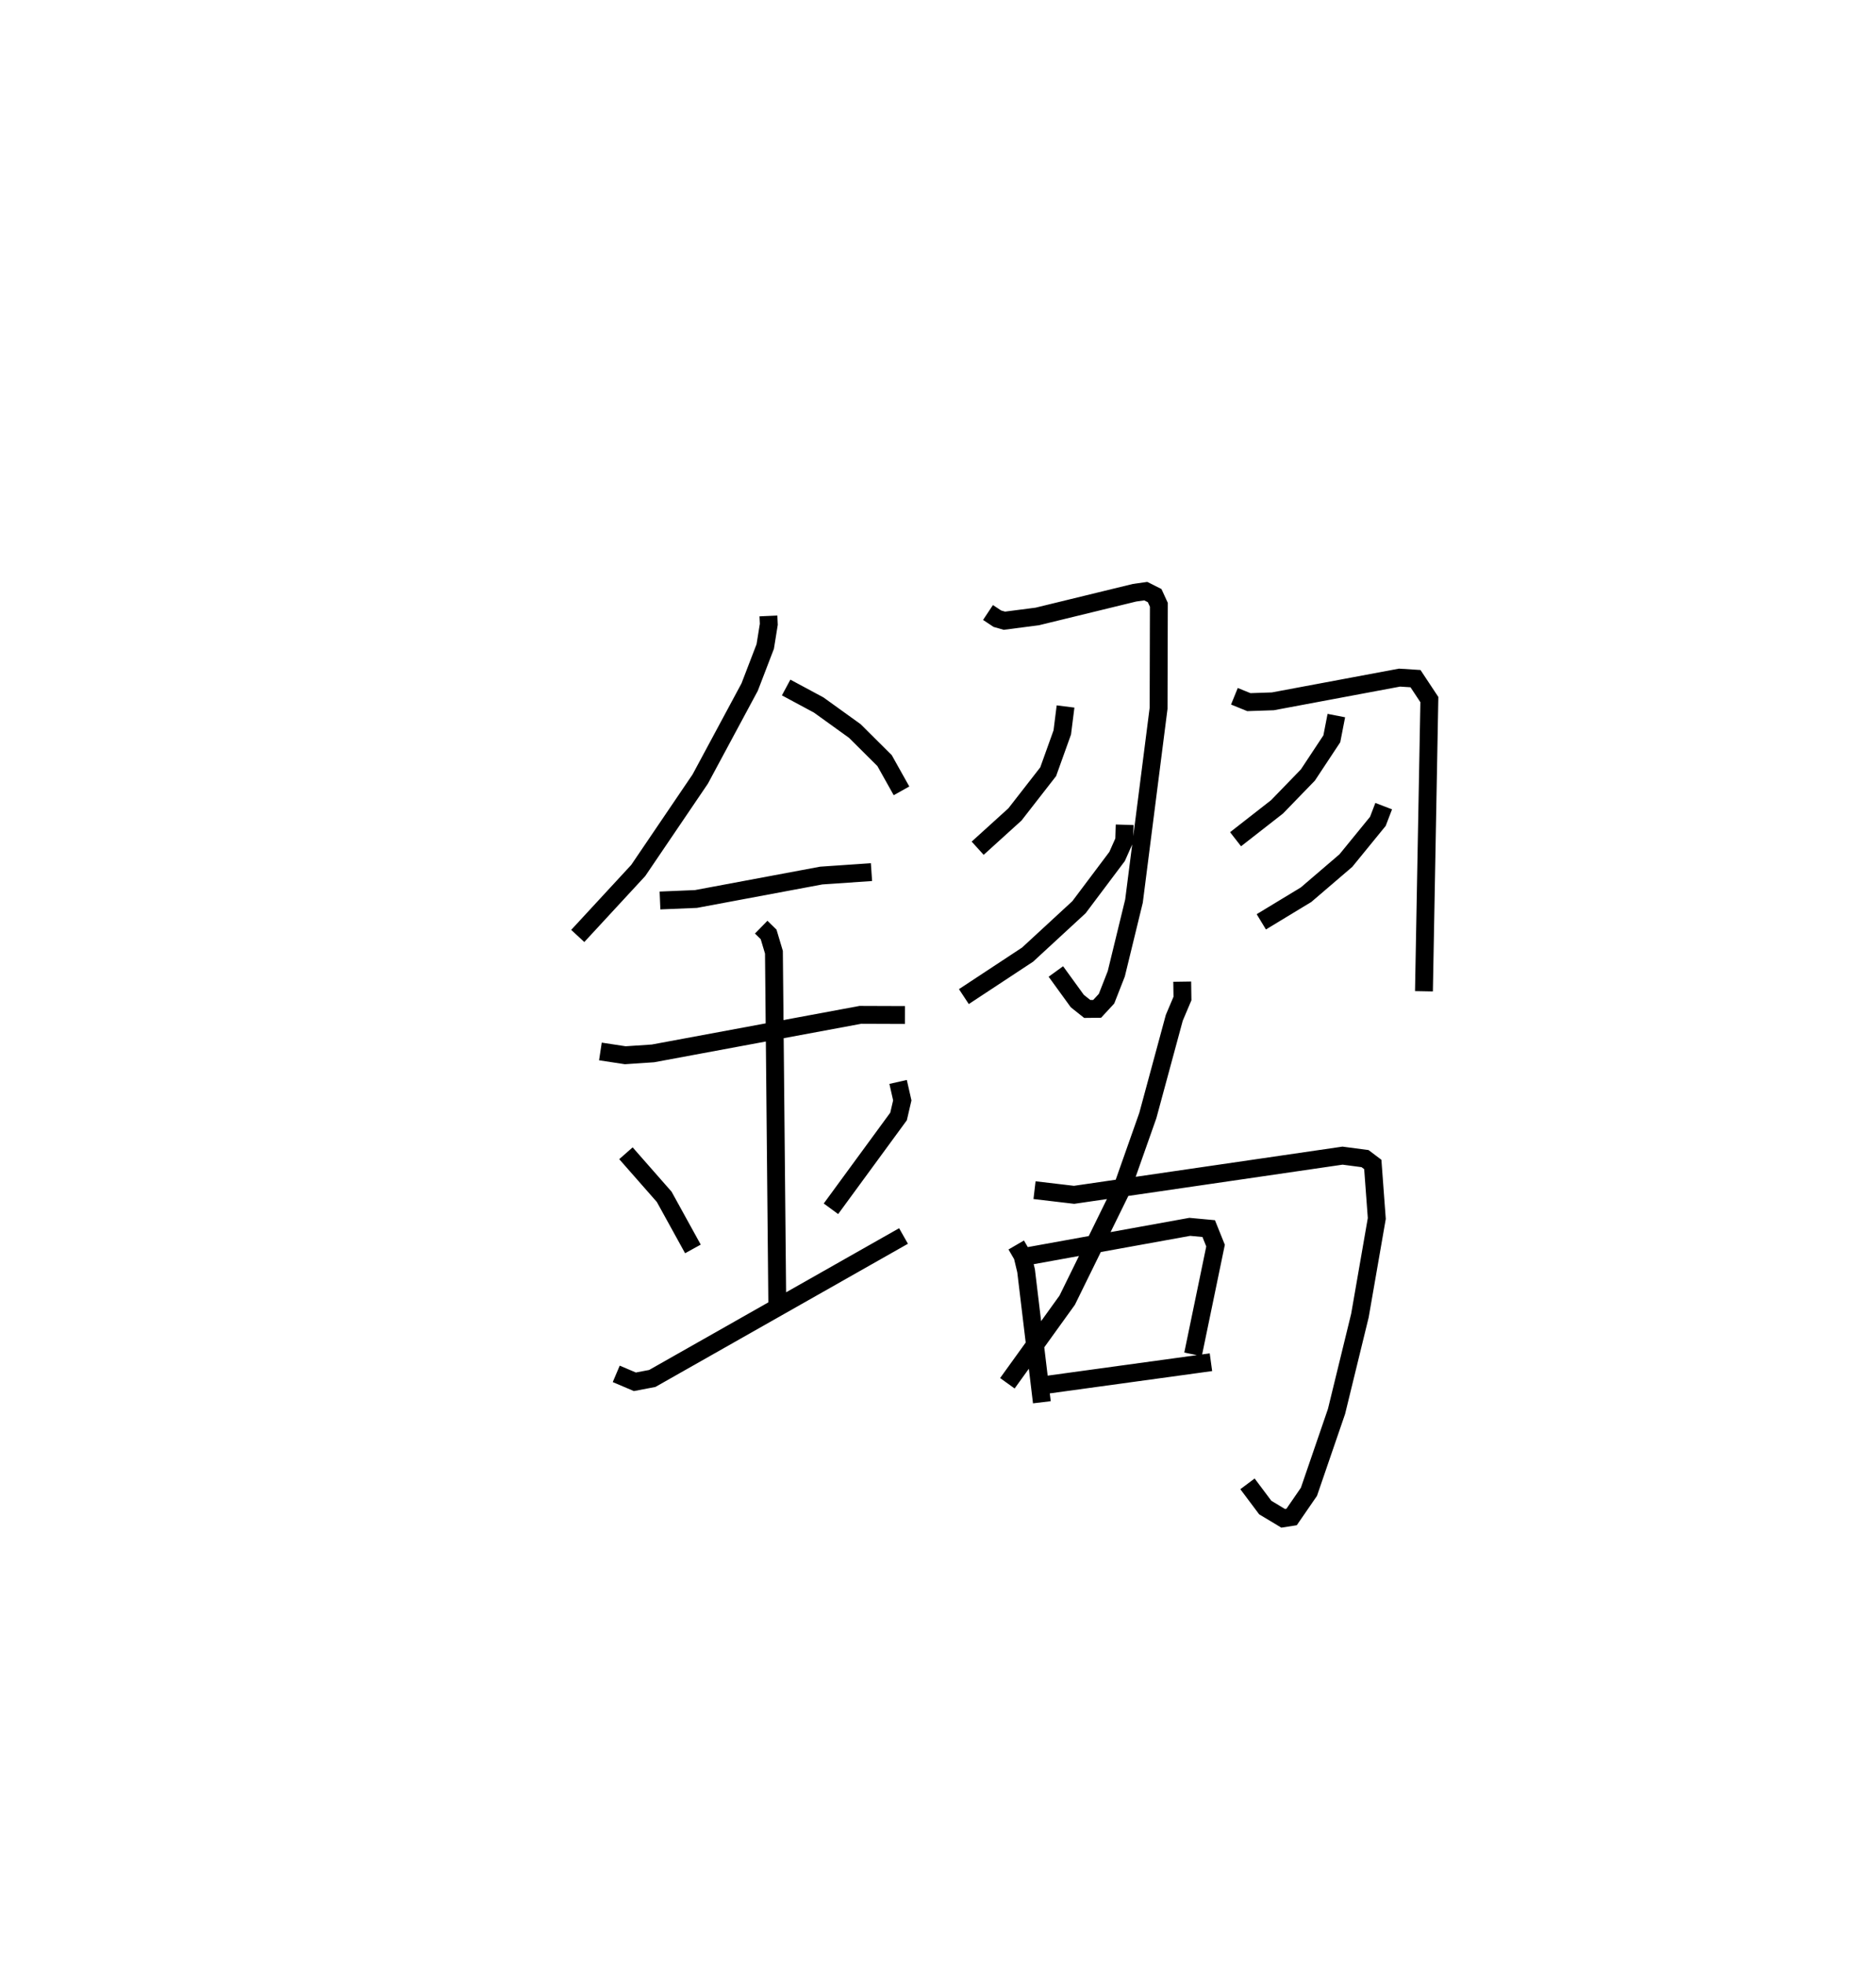 <?xml version="1.0" encoding="utf-8" ?>
<svg baseProfile="full" height="109.971" version="1.1" width="105.011" xmlns="http://www.w3.org/2000/svg" xmlns:ev="http://www.w3.org/2001/xml-events" xmlns:xlink="http://www.w3.org/1999/xlink"><defs /><rect fill="white" height="109.971" width="105.011" x="0" y="0" /><path d="M25,25 m0.0,0.0 m18.014,9.47 l0.021,0.468 -0.2,1.242 l-0.873,2.273 -2.765,5.144 l-3.472,5.119 -3.385,3.663 m11.665,-13.904 l1.825,0.981 2.02,1.454 l1.665,1.656 0.947,1.692 m-13.518,6.136 l2.015,-0.084 7.01,-1.311 l2.813,-0.193 m-15.174,10.037 l1.392,0.212 1.551,-0.104 l11.608,-2.156 2.495,0.009 m-8.046,-4.917 l0.415,0.405 0.298,0.998 l0.188,19.692 m-8.472,-8.442 l2.142,2.438 1.607,2.916 m11.486,-9.346 l0.234,1.033 -0.209,0.899 l-3.784,5.167 m-12.019,9.239 l1.044,0.443 0.973,-0.186 l14.064,-7.973 m4.729,-34.893 l0.525,0.348 0.392,0.112 l1.839,-0.238 5.448,-1.328 l0.628,-0.089 0.497,0.251 l0.235,0.513 -0.015,5.79 l-1.377,10.791 -0.991,4.069 l-0.546,1.394 -0.525,0.568 l-0.555,0.006 -0.556,-0.442 l-1.2,-1.655 m0.542,-14.83 l-0.183,1.452 -0.789,2.199 l-1.86,2.389 -2.087,1.892 m8.229,-1.312 l-0.027,0.88 -0.397,0.893 l-2.133,2.839 -2.877,2.654 l-3.567,2.35 m15.143,-16.808 l0.809,0.329 1.342,-0.045 l7.091,-1.327 0.895,0.057 l0.776,1.172 -0.303,16.323 m-4.904,-15.428 l-0.253,1.3 -1.339,2.025 l-1.728,1.783 -2.321,1.812 m8.292,-1.852 l-0.326,0.851 -1.792,2.197 l-2.227,1.908 -2.506,1.518 m-4.427,3.347 l0.014,0.944 -0.458,1.081 l-1.481,5.469 -1.434,4.064 l-3.077,6.267 -3.351,4.652 m1.52,-10.807 l2.214,0.261 15.026,-2.193 l1.261,0.166 0.434,0.328 l0.224,3.022 -0.944,5.432 l-1.31,5.366 -1.544,4.498 l-0.971,1.411 -0.472,0.074 l-1.003,-0.604 -0.994,-1.326 m-12.945,-13.367 l0.351,0.603 0.201,0.84 l0.883,7.359 m-0.765,-8.18 l9.045,-1.637 1.059,0.098 l0.383,0.952 -1.26,6.086 m-8.102,1.691 l9.104,-1.251 " fill="none" stroke="black" stroke-width="1" /></svg>